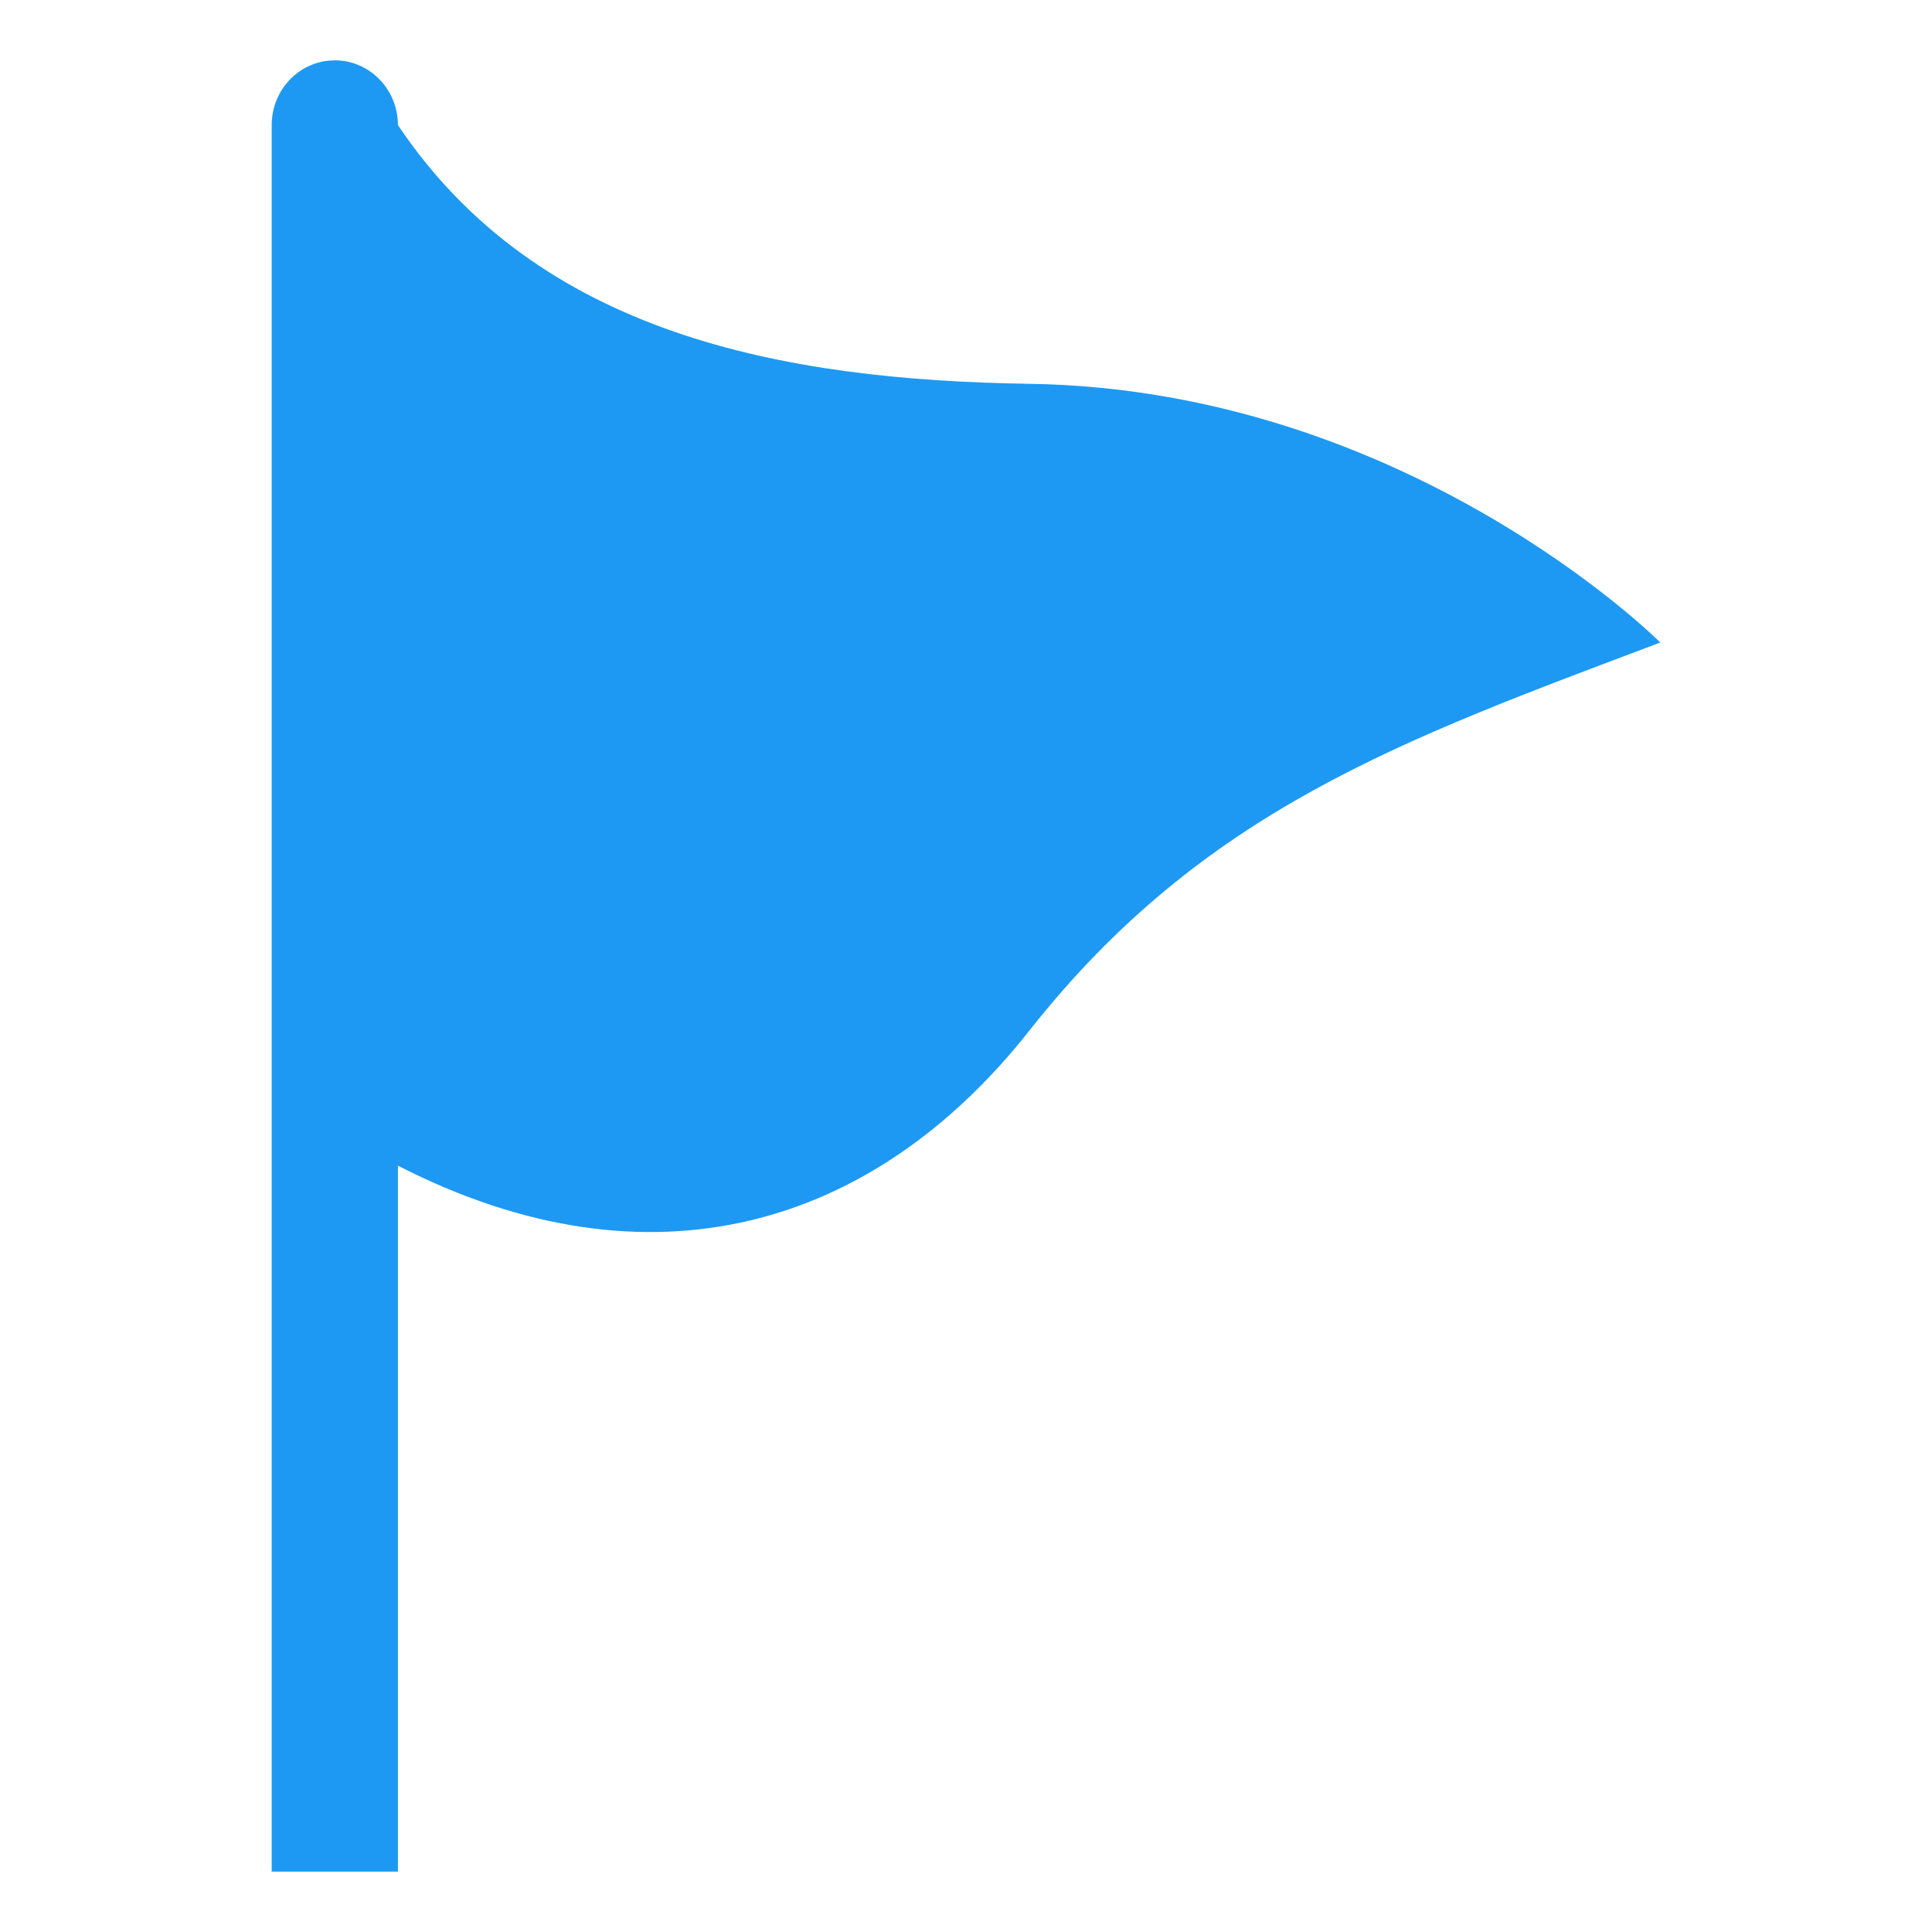 <svg height="32" viewBox="0 0 32 32" width="32" xmlns="http://www.w3.org/2000/svg"><path d="m5.544 1c-.578 0-1.044.481-1.044 1.073v28.927h2.091v-11.693c4.182 2.145 7.889 1.02 10.456-2.234 2.882-3.652 6.154-4.809 10.453-6.431 0 0-4.18-4.191-10.453-4.285-4.099-.061-8.135-.826-10.456-4.285 0-.592-.469-1.073-1.047-1.073z" fill="#1d99f3" stroke-width="1.852"/></svg>